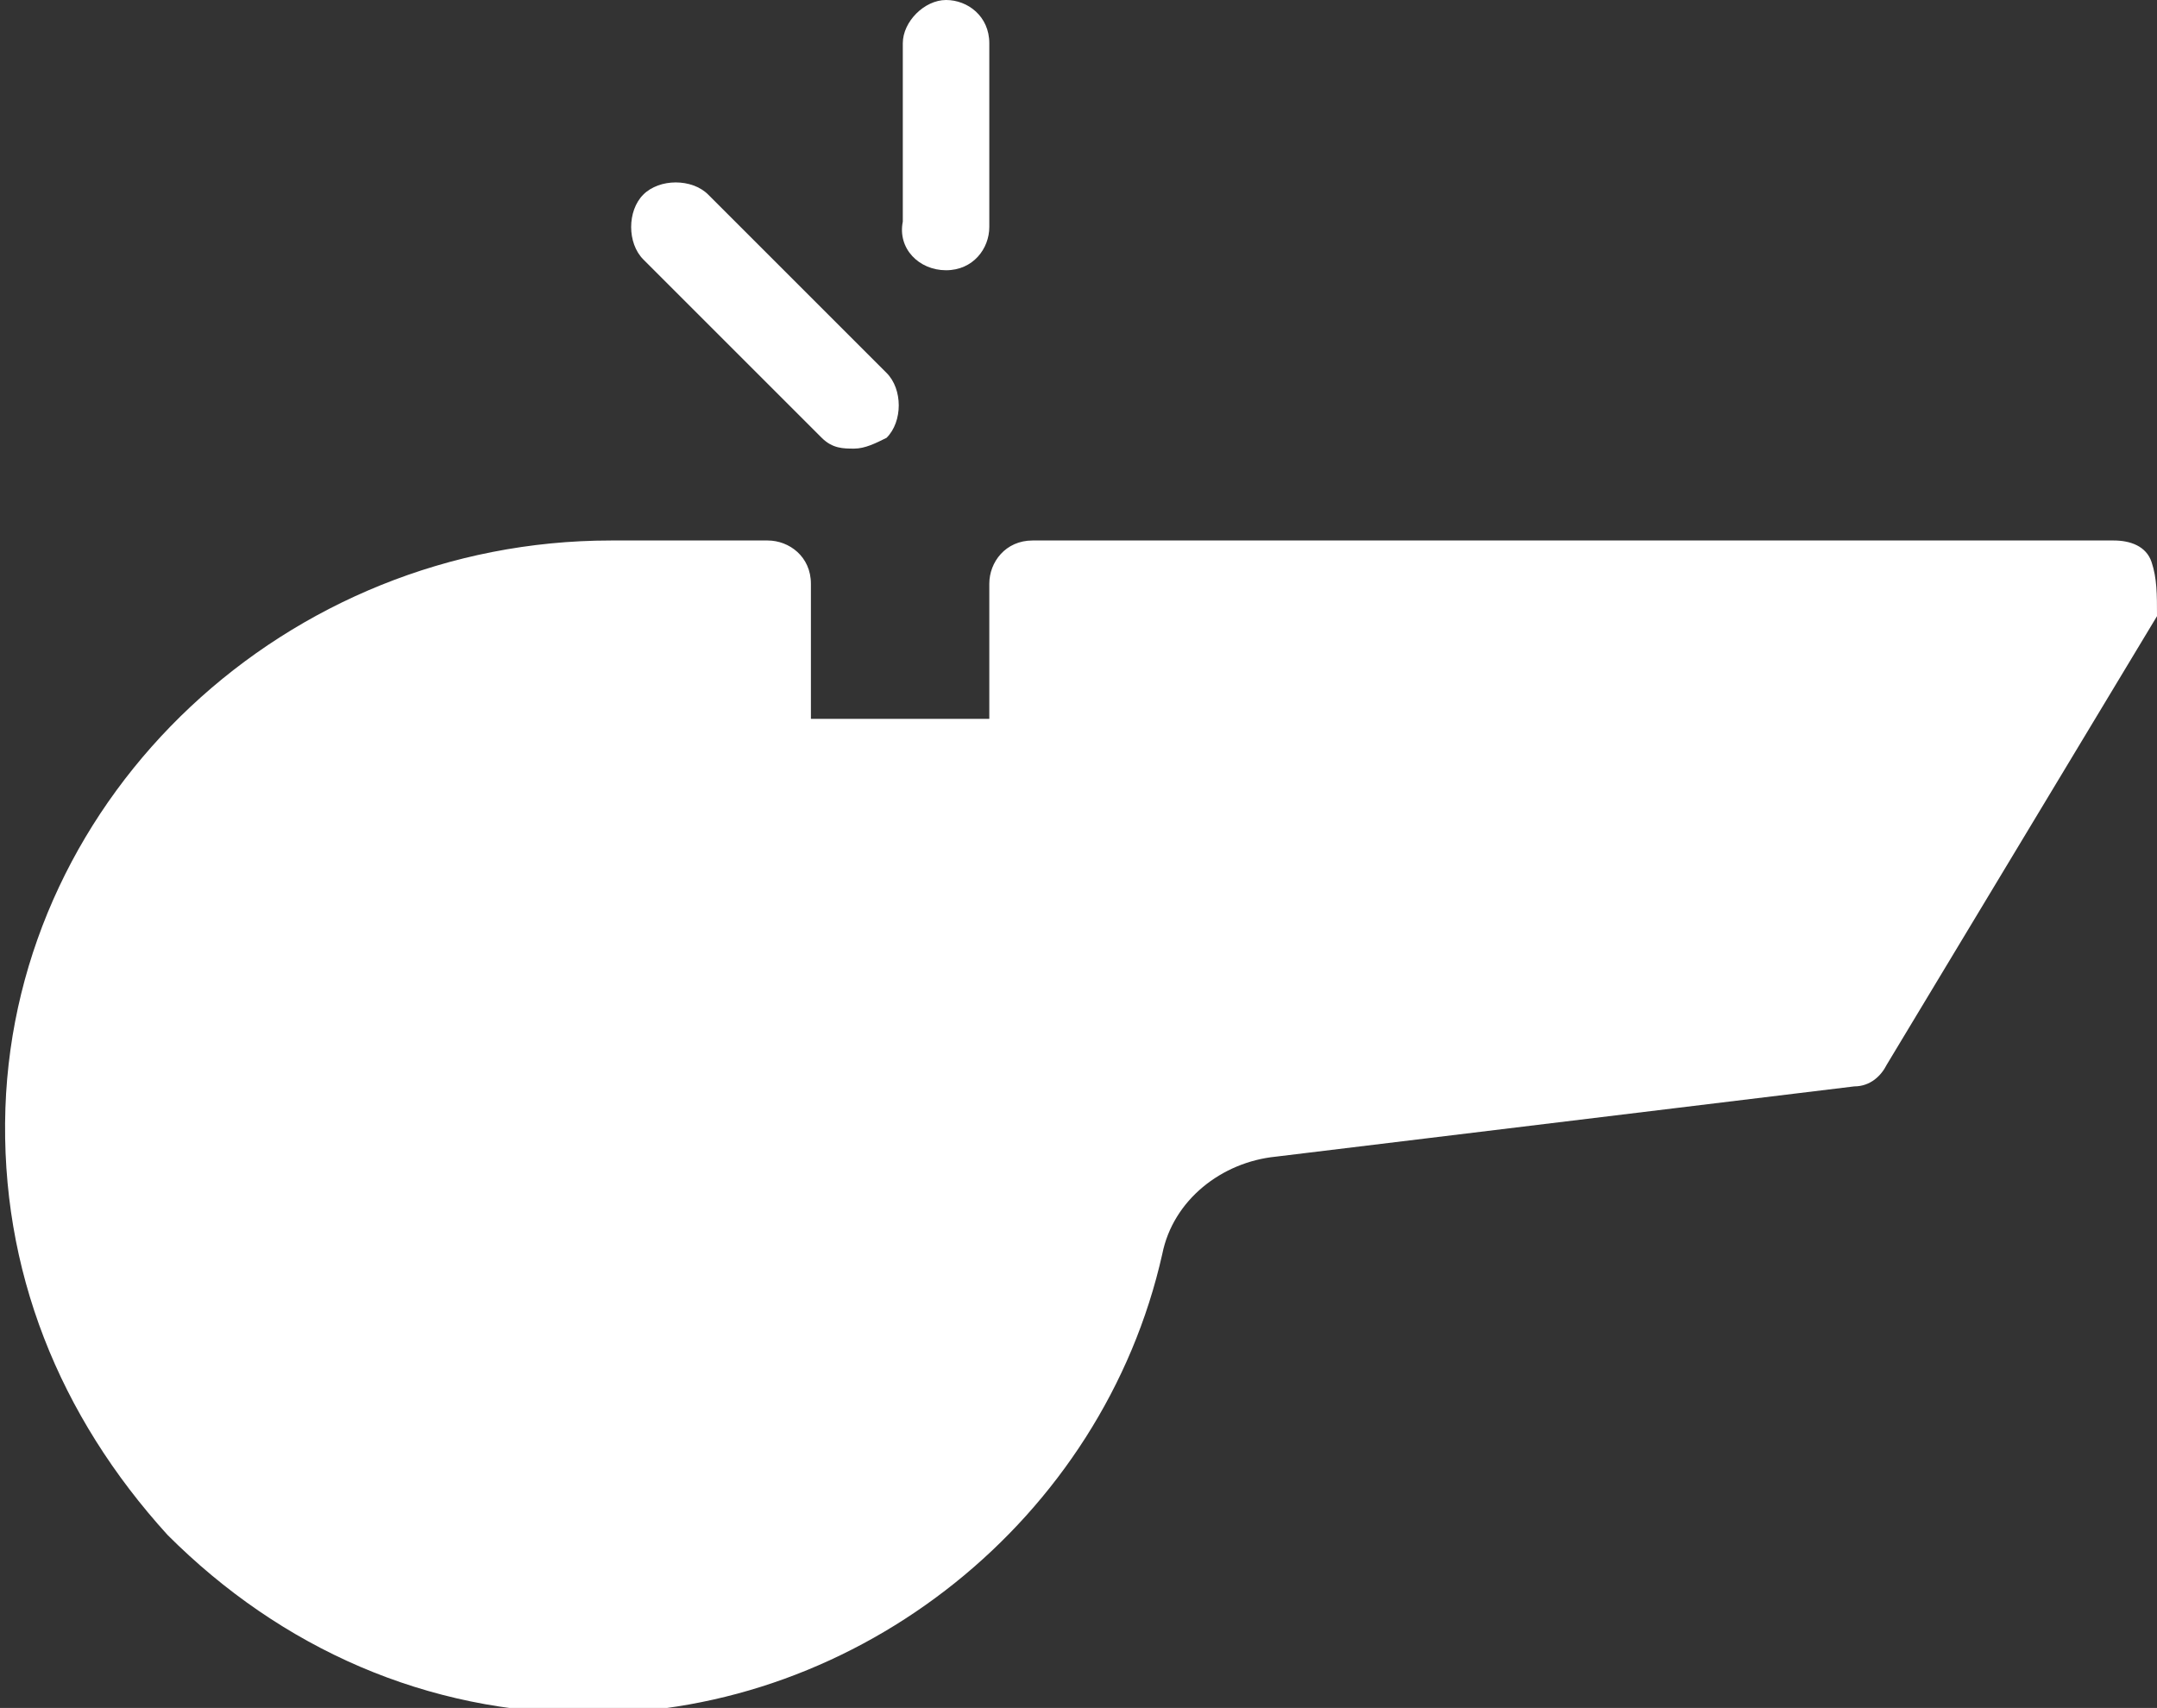 <?xml version="1.0" encoding="utf-8"?>
<!-- Generator: Adobe Illustrator 19.2.1, SVG Export Plug-In . SVG Version: 6.00 Build 0)  -->
<svg version="1.1" id="Layer_1" xmlns="http://www.w3.org/2000/svg" xmlns:xlink="http://www.w3.org/1999/xlink" x="0px" y="0px"
	 viewBox="0 0 39.9 31.6" style="enable-background:new 0 0 39.9 31.6;" xml:space="preserve">
<rect x="0" y="0" width="39.9" height="31.6" fill="#333333" stroke="none"/>
<style type="text/css">
	.st0{fill:#FFFFFF;}
</style>
<g id="XMLID_895_">
	<g id="XMLID_896_">
		<path id="XMLID_899_" class="st0" d="M39.8,10.4c-0.1-0.3-0.4-0.4-0.7-0.4h-20c-0.5,0-0.8,0.4-0.8,0.8v2.5H15v-2.5
			c0-0.5-0.4-0.8-0.8-0.8h-2.9c-6,0-11,4.7-11.2,10.5c-0.1,3,1,5.7,3,7.9c2.1,2.1,4.8,3.3,7.8,3.3c5,0,9.5-3.6,10.6-8.5
			c0.2-1,1.1-1.7,2.1-1.8l10.7-1.3c0.3,0,0.5-0.2,0.6-0.4l5-8.3C39.9,11,39.9,10.7,39.8,10.4z"/>
		<path id="XMLID_898_" class="st0" d="M15.2,8.1c0.2,0.2,0.4,0.2,0.6,0.2s0.4-0.1,0.6-0.2c0.3-0.3,0.3-0.9,0-1.2l-3.3-3.3
			c-0.3-0.3-0.9-0.3-1.2,0c-0.3,0.3-0.3,0.9,0,1.2L15.2,8.1z"/>
		<path id="XMLID_897_" class="st0" d="M17.5,5c0.5,0,0.8-0.4,0.8-0.8V0.8c0-0.5-0.4-0.8-0.8-0.8s-0.8,0.4-0.8,0.8v3.3
			C16.6,4.6,17,5,17.5,5z"/>
	</g>
</g>
</svg>
